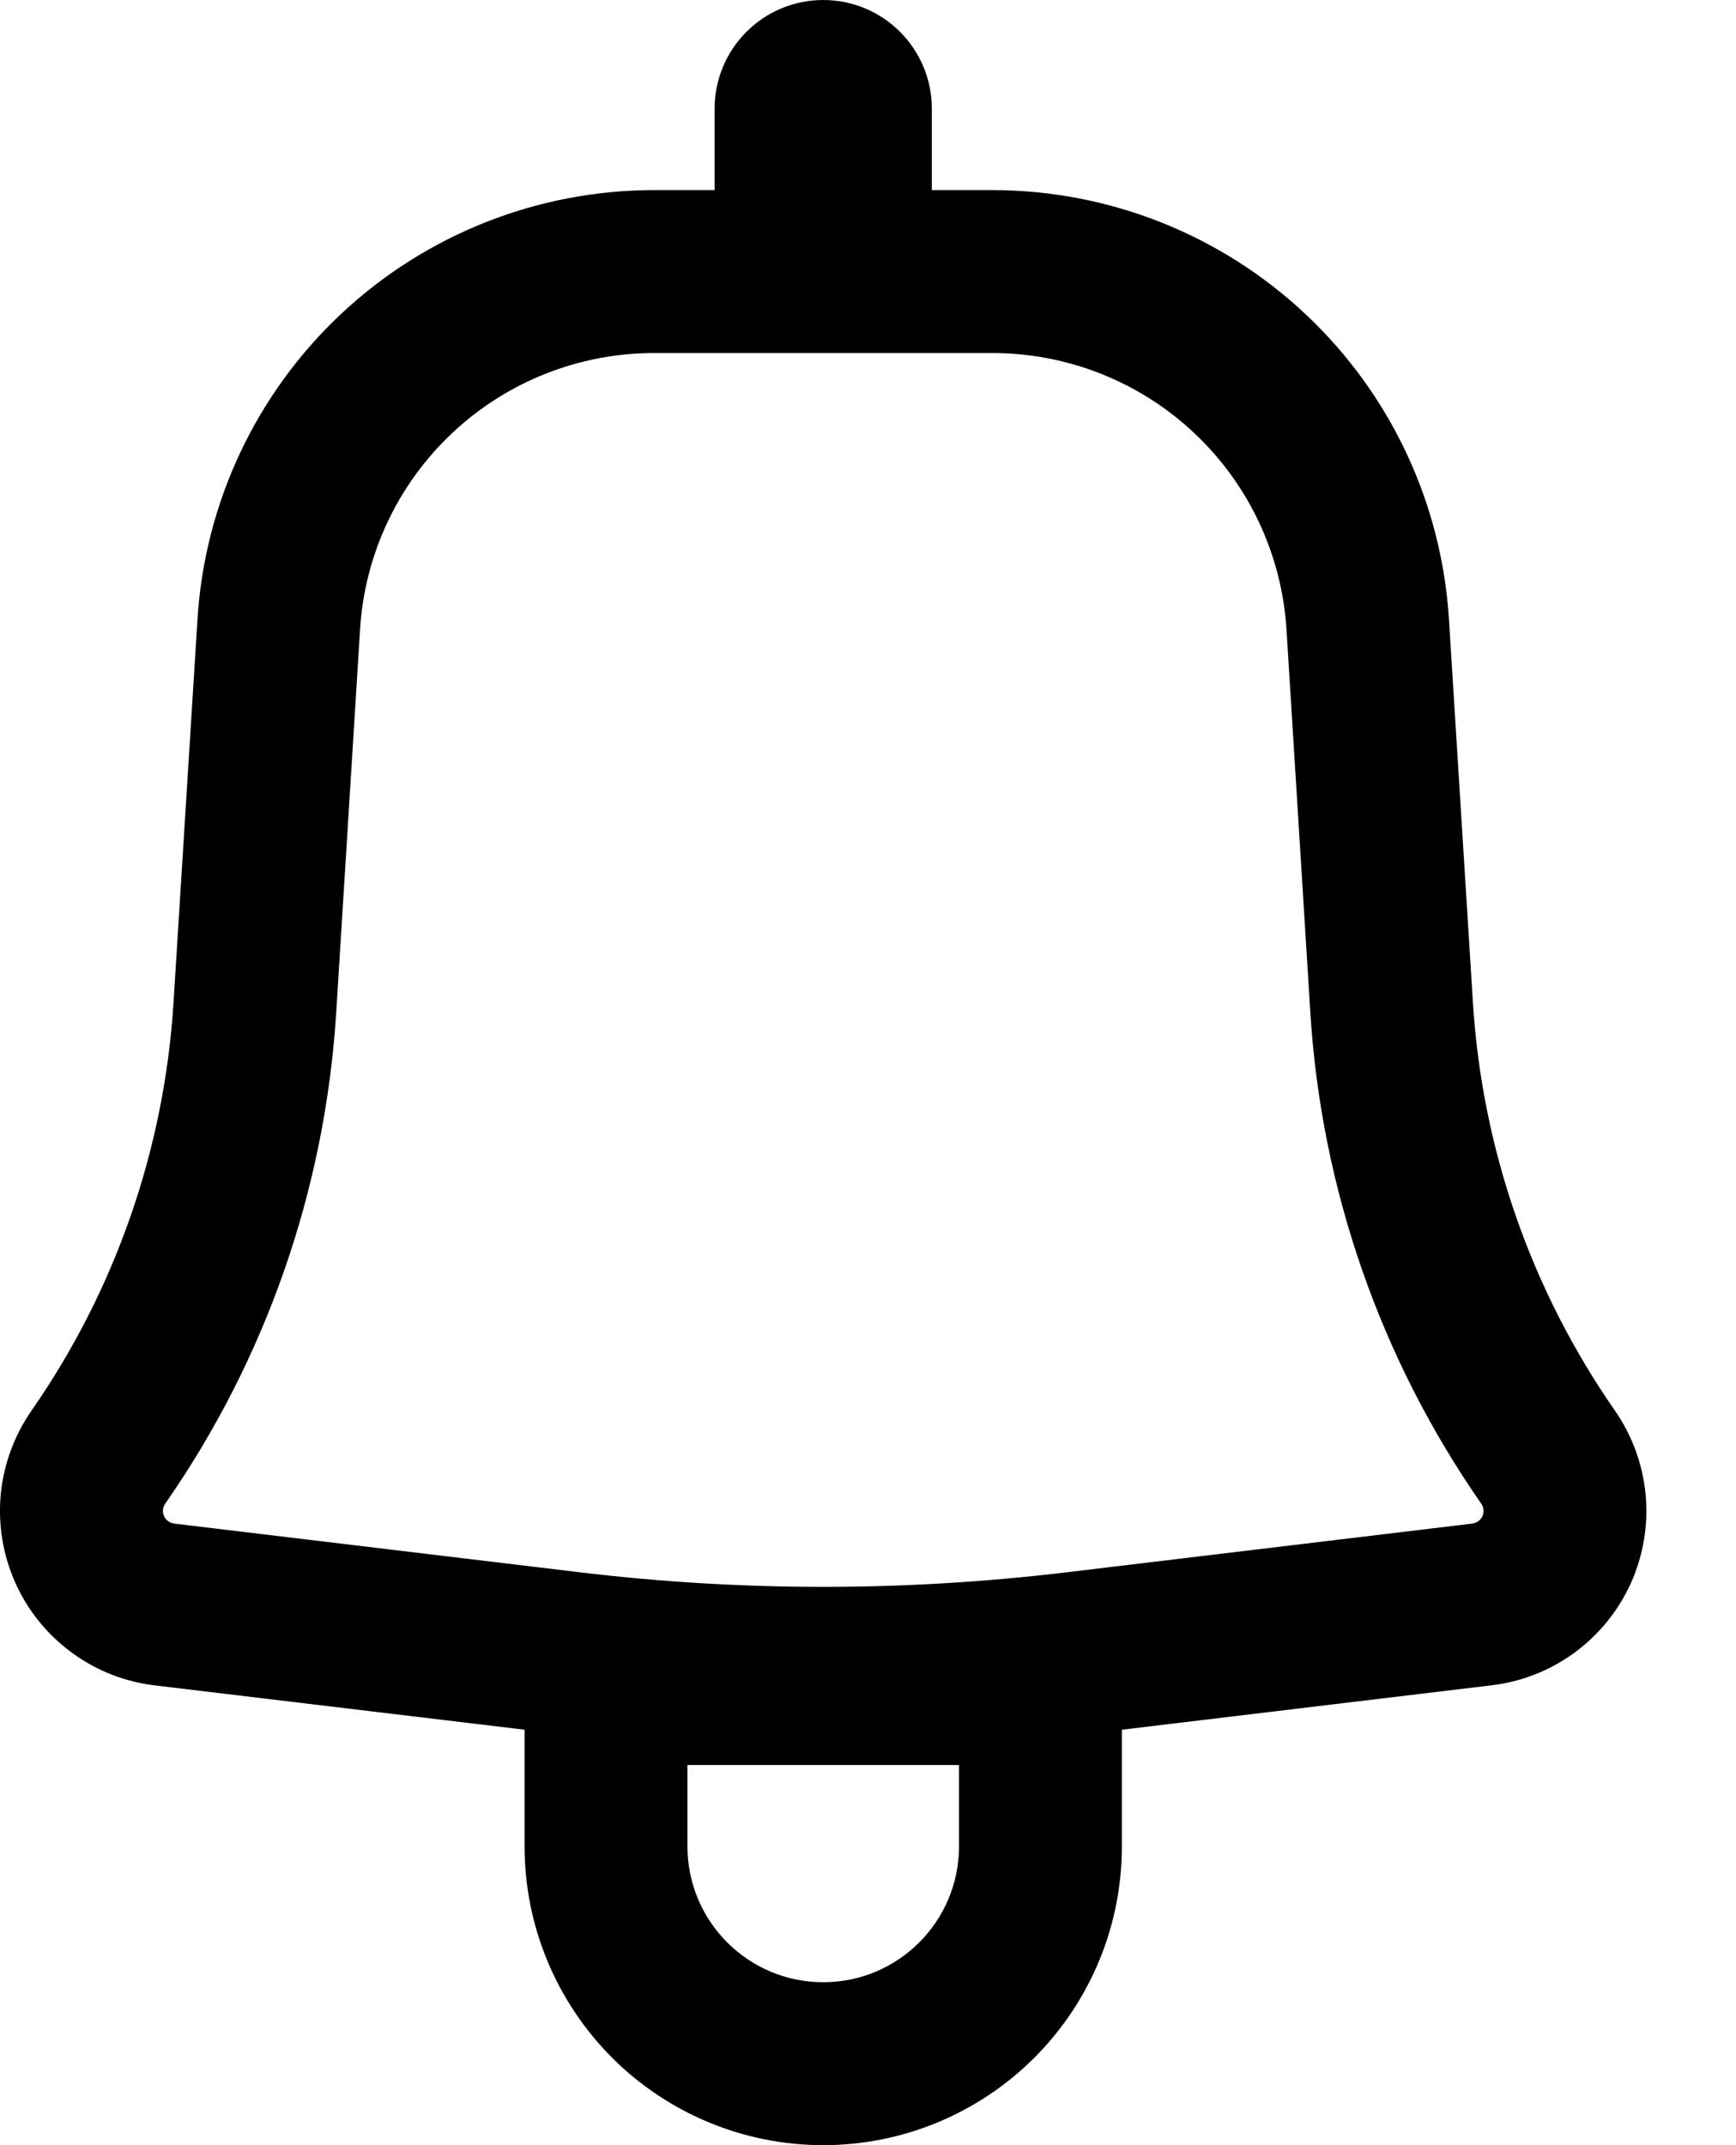 <svg width="17" height="21" viewBox="0 0 17 21" fill="none" xmlns="http://www.w3.org/2000/svg">
<path fill-rule="evenodd" clip-rule="evenodd" d="M9.125 1.063C9.125 0.781 9.013 0.511 8.813 0.311C8.614 0.112 8.344 0 8.062 0C7.779 0 7.509 0.112 7.31 0.311C7.11 0.511 6.998 0.781 6.998 1.063V1.861H6.406C5.266 1.861 4.169 2.295 3.338 3.075C2.507 3.856 2.005 4.923 1.934 6.061L1.699 9.818C1.609 11.251 1.128 12.632 0.308 13.81C0.139 14.054 0.035 14.337 0.007 14.632C-0.02 14.928 0.029 15.225 0.151 15.496C0.272 15.767 0.462 16.001 0.701 16.177C0.94 16.353 1.22 16.464 1.515 16.499L5.137 16.933V18.076C5.137 18.852 5.446 19.595 5.994 20.144C6.542 20.692 7.286 21 8.062 21C8.837 21 9.581 20.692 10.129 20.144C10.678 19.595 10.986 18.852 10.986 18.076V16.933L14.608 16.498C14.903 16.463 15.183 16.352 15.422 16.176C15.661 16 15.85 15.766 15.972 15.495C16.093 15.225 16.142 14.927 16.115 14.632C16.087 14.337 15.984 14.054 15.815 13.81C14.995 12.632 14.514 11.251 14.424 9.818L14.189 6.062C14.118 4.924 13.616 3.856 12.785 3.076C11.954 2.295 10.857 1.861 9.717 1.861H9.125V1.063ZM6.406 3.456C5.672 3.456 4.965 3.735 4.43 4.238C3.895 4.74 3.571 5.428 3.526 6.161L3.292 9.918C3.183 11.642 2.605 13.303 1.618 14.72C1.606 14.738 1.598 14.758 1.596 14.78C1.594 14.801 1.598 14.823 1.607 14.842C1.615 14.862 1.629 14.879 1.646 14.891C1.664 14.904 1.684 14.912 1.705 14.915L5.679 15.392C7.262 15.582 8.861 15.582 10.444 15.392L14.418 14.915C14.439 14.912 14.459 14.904 14.477 14.891C14.494 14.879 14.508 14.862 14.517 14.842C14.525 14.823 14.529 14.801 14.527 14.78C14.525 14.758 14.517 14.738 14.505 14.72C13.519 13.303 12.94 11.642 12.832 9.918L12.598 6.161C12.552 5.428 12.228 4.74 11.693 4.238C11.158 3.735 10.451 3.456 9.717 3.456H6.406ZM8.062 19.405C7.328 19.405 6.732 18.81 6.732 18.076V17.279H9.391V18.076C9.391 18.81 8.795 19.405 8.062 19.405Z" fill="black"/>
</svg>
